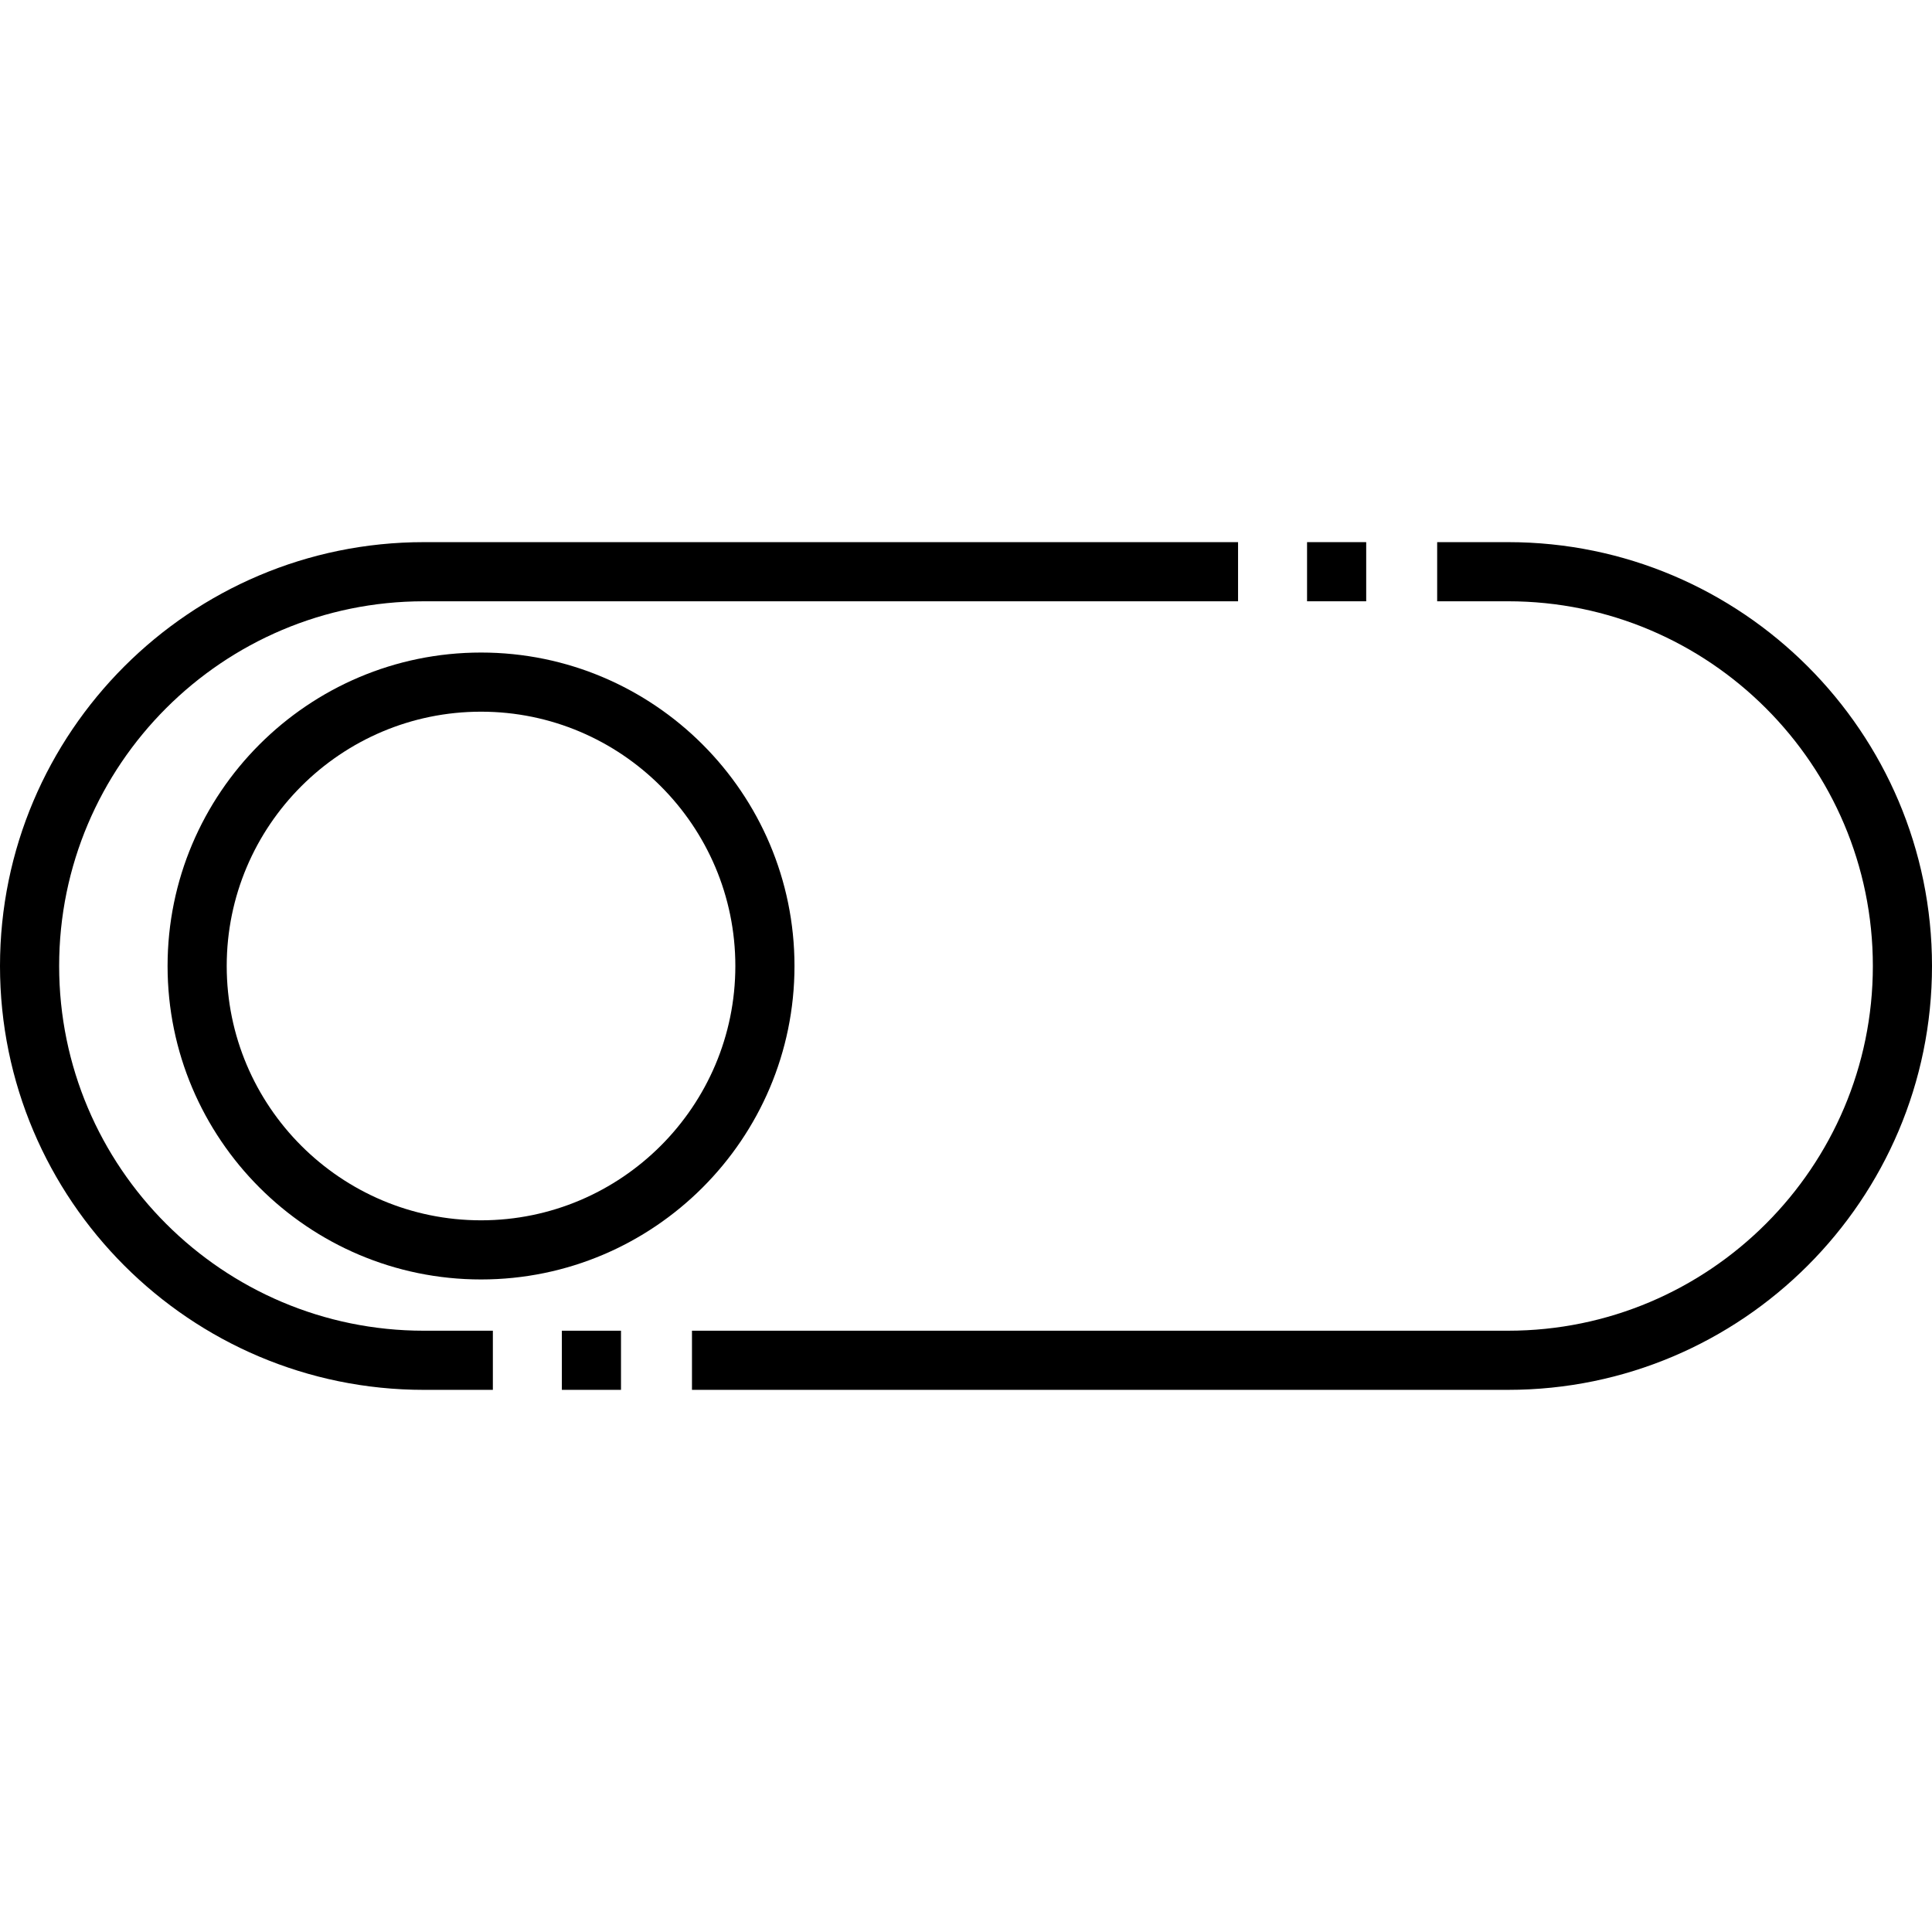 <?xml version="1.0" encoding="iso-8859-1"?>
<!-- Generator: Adobe Illustrator 19.0.0, SVG Export Plug-In . SVG Version: 6.00 Build 0)  -->
<svg version="1.1" id="Layer_1" xmlns="http://www.w3.org/2000/svg" xmlns:xlink="http://www.w3.org/1999/xlink" x="0px" y="0px"
	 viewBox="0 0 512 512" style="enable-background:new 0 0 512 512;" xml:space="preserve">
<g>
	<g>
		<path d="M127.478,172.931c-45.804,0-83.069,37.264-83.069,83.069s37.265,83.069,83.069,83.069s83.069-37.264,83.069-83.069
			S173.282,172.931,127.478,172.931z M127.478,323.396c-37.162,0-67.396-30.234-67.396-67.396c0-37.163,30.234-67.396,67.396-67.396
			s67.396,30.233,67.396,67.396C194.873,293.162,164.639,323.396,127.478,323.396z"/>
	</g>
</g>
<g>
	<g>
		<rect x="346.384" y="143.673" width="15.673" height="15.673"/>
	</g>
</g>
<g>
	<g>
		<path d="M112.327,159.347h215.771v-15.673H112.327C50.389,143.673,0,194.064,0,256.001c0,61.936,50.389,112.326,112.327,112.326
			h18.286v-15.673h-18.286c-53.295,0-96.653-43.358-96.653-96.653S59.031,159.347,112.327,159.347z"/>
	</g>
</g>
<g>
	<g>
		<path d="M399.673,143.673h-18.808v15.673h18.808c53.295,0,96.653,43.359,96.653,96.654c0,53.294-43.358,96.652-96.653,96.652
			H183.38v15.673h216.294C461.611,368.327,512,317.936,512,256S461.611,143.673,399.673,143.673z"/>
	</g>
</g>
<g>
	<g>
		<rect x="148.898" y="352.653" width="15.673" height="15.673"/>
	</g>
</g>
<g>
</g>
<g>
</g>
<g>
</g>
<g>
</g>
<g>
</g>
<g>
</g>
<g>
</g>
<g>
</g>
<g>
</g>
<g>
</g>
<g>
</g>
<g>
</g>
<g>
</g>
<g>
</g>
<g>
</g>
</svg>
